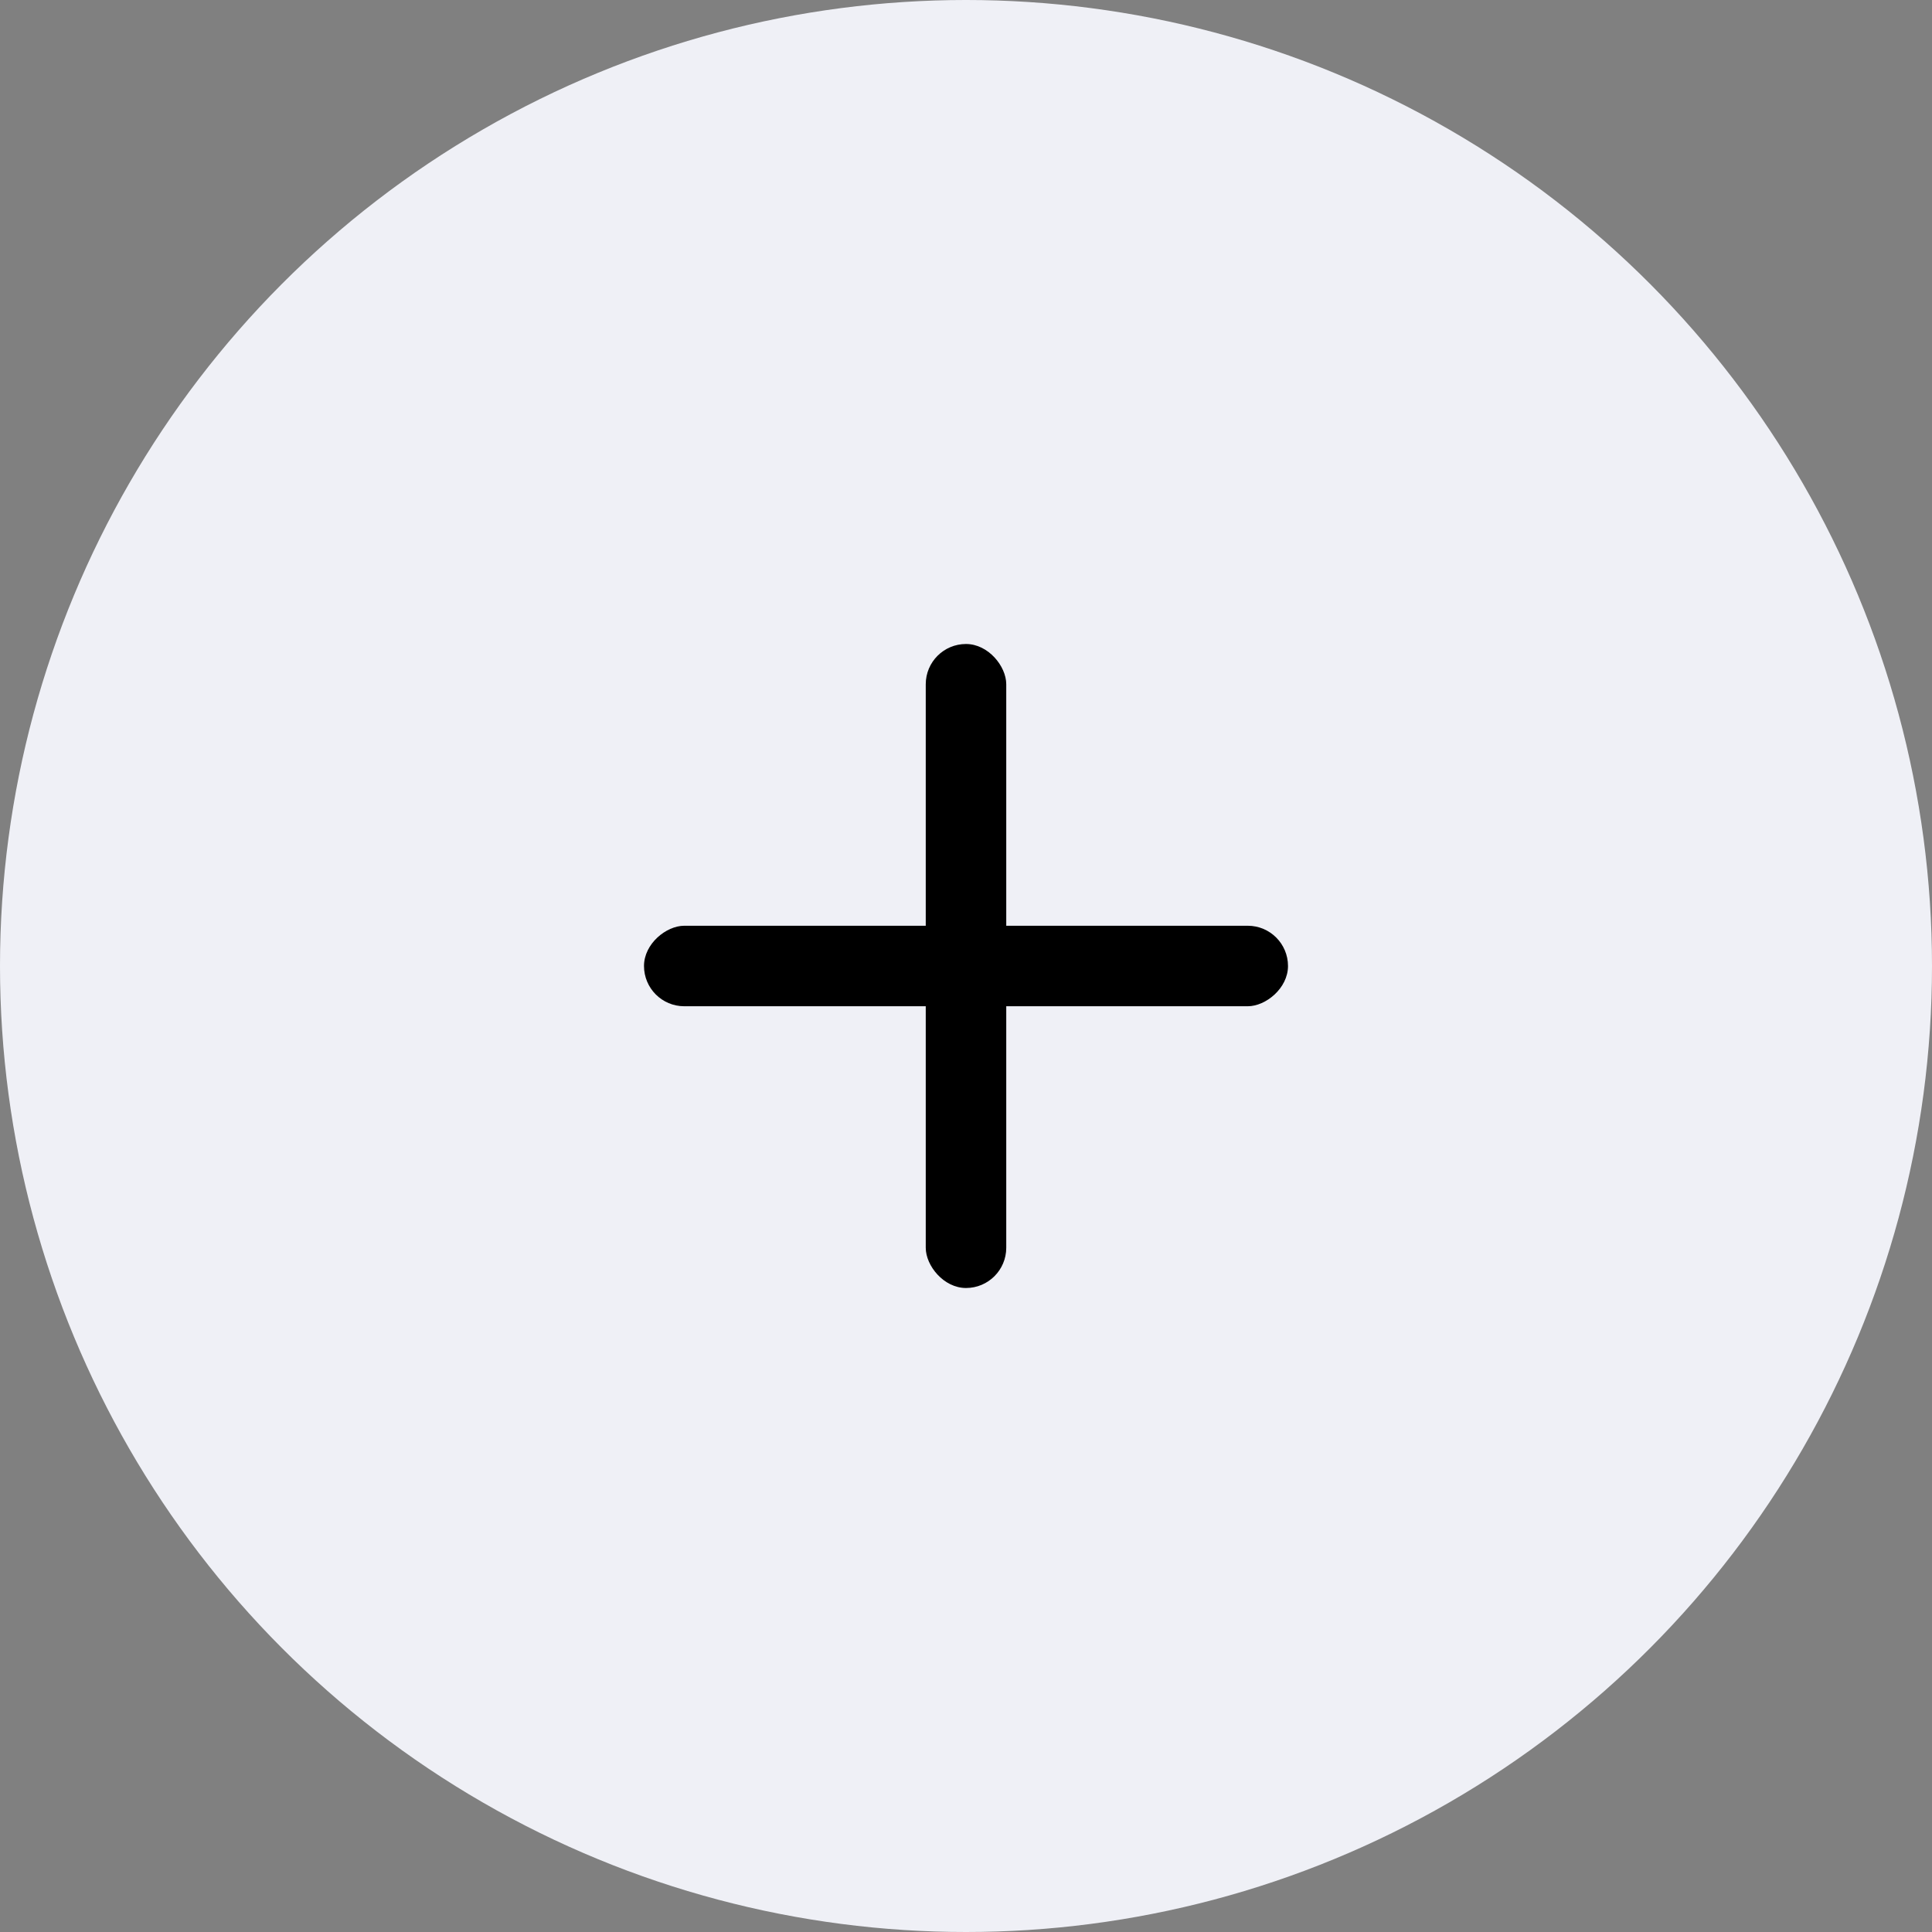 <svg width="36" height="36" viewBox="0 0 36 36" fill="none" xmlns="http://www.w3.org/2000/svg">
<rect x="0" y="0" width="36" height="36" fill="#808080" stroke="none"/>
<circle cx="18" cy="18" r="18" fill="#EFF0F6"/>
<rect x="17.25" y="12" width="1.5" height="12" rx="0.75" fill="black"/>
<rect x="24" y="17.25" width="1.5" height="12" rx="0.75" transform="rotate(90 24 17.25)" fill="black"/>
</svg>
